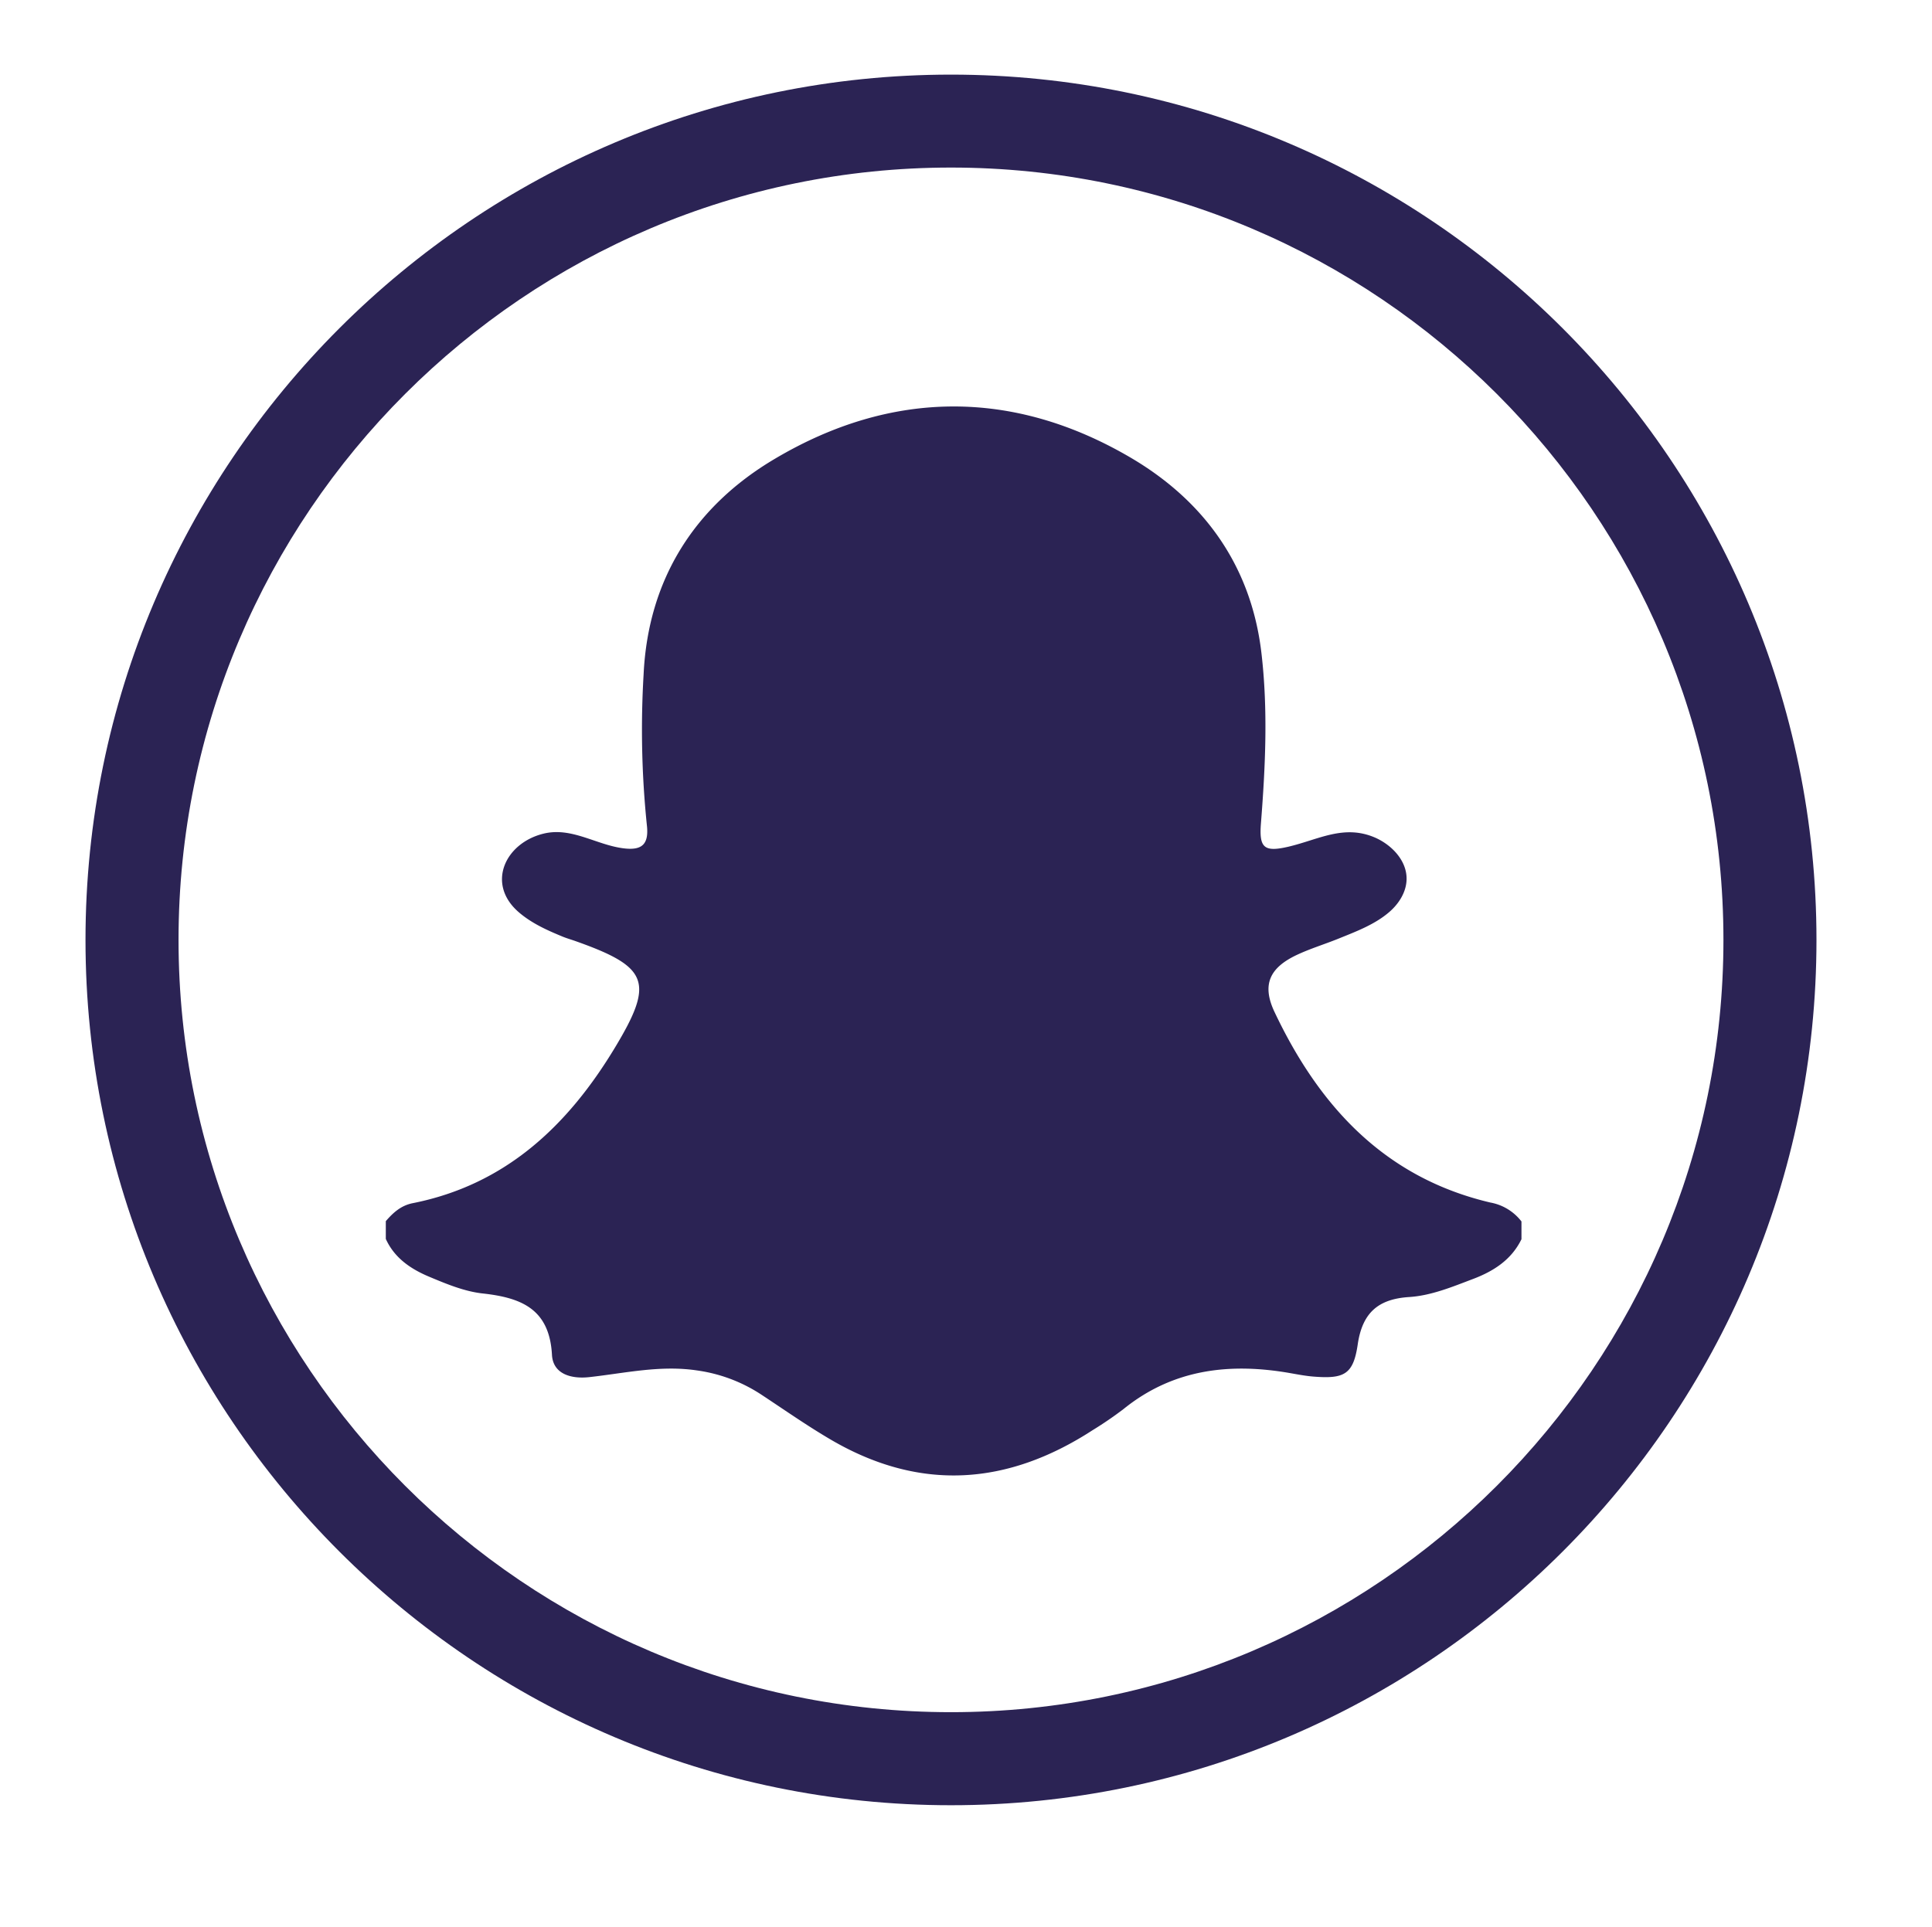 <svg id="Capa_1" data-name="Capa 1" xmlns="http://www.w3.org/2000/svg" viewBox="0 0 510.23 509.02"><defs><style>.cls-1{fill:#2b2354;}</style></defs><path class="cls-1" d="M251.15,476.84c-126,0-228.57-102.53-228.57-228.56S125.12,19.71,251.15,19.71,479.72,122.24,479.72,248.28,377.18,476.84,251.15,476.84Zm0-432.58c-112.49,0-204,91.52-204,204s91.52,204,204,204,204-91.52,204-204S363.64,44.26,251.15,44.26Z"/><path class="cls-1" d="M101.89,327.25v-4.69c1.92-2.23,4-4.12,7.07-4.74,24.61-4.87,41.07-20.56,53.48-41.16,10.44-17.31,8.77-21.27-10.47-28.08-1.1-.39-2.23-.71-3.32-1.15-4.15-1.71-8.26-3.54-11.7-6.52-8.61-7.49-3.52-18.27,6.64-20.72,7.42-1.79,13.89,3,21.1,3.89,4.81.6,6.74-1,6.14-6.16a246.57,246.57,0,0,1-.86-39.75c1.19-25.3,13.63-44.56,34.7-57,30.77-18.24,62.93-18.47,93.92-.29,19.34,11.35,31.83,28.53,34.54,51.56,1.76,15,1.06,30-.12,45-.52,6.52.81,7.71,7.26,6.21,8-1.88,14.7-6,23-2.35,4.44,2,8.32,6.16,8.2,11-.08,3.32-2,6.38-4.53,8.57-3.84,3.34-8.85,5.2-13.51,7.09-3.61,1.46-7.37,2.6-10.89,4.25-7.26,3.4-9.35,7.9-5.95,15.09,11.77,24.88,29.07,43.77,57,50.34a13.36,13.36,0,0,1,8.22,5v4.69c-2.65,5.45-7.39,8.46-12.78,10.5s-11,4.39-16.84,4.77c-8.11.51-12.38,4.05-13.62,12.5-1.17,8-3.59,9.17-11.78,8.51-1.94-.16-3.86-.52-5.78-.86-16-2.85-31.1-1.22-44.28,9.43a98.5,98.5,0,0,1-8.22,5.62c-22.47,14.57-45.48,16.24-68.95,2.56-6.39-3.73-12.46-8-18.67-12.09A41.17,41.17,0,0,0,184.13,362c-9.73-1.47-19,.71-28.51,1.76-4.87.53-9.57-.85-9.85-5.89-.66-12.12-8.09-15.09-18.29-16.21-4.75-.52-9.44-2.45-13.92-4.33C108.67,335.31,104.22,332.41,101.89,327.25Z"/></svg>